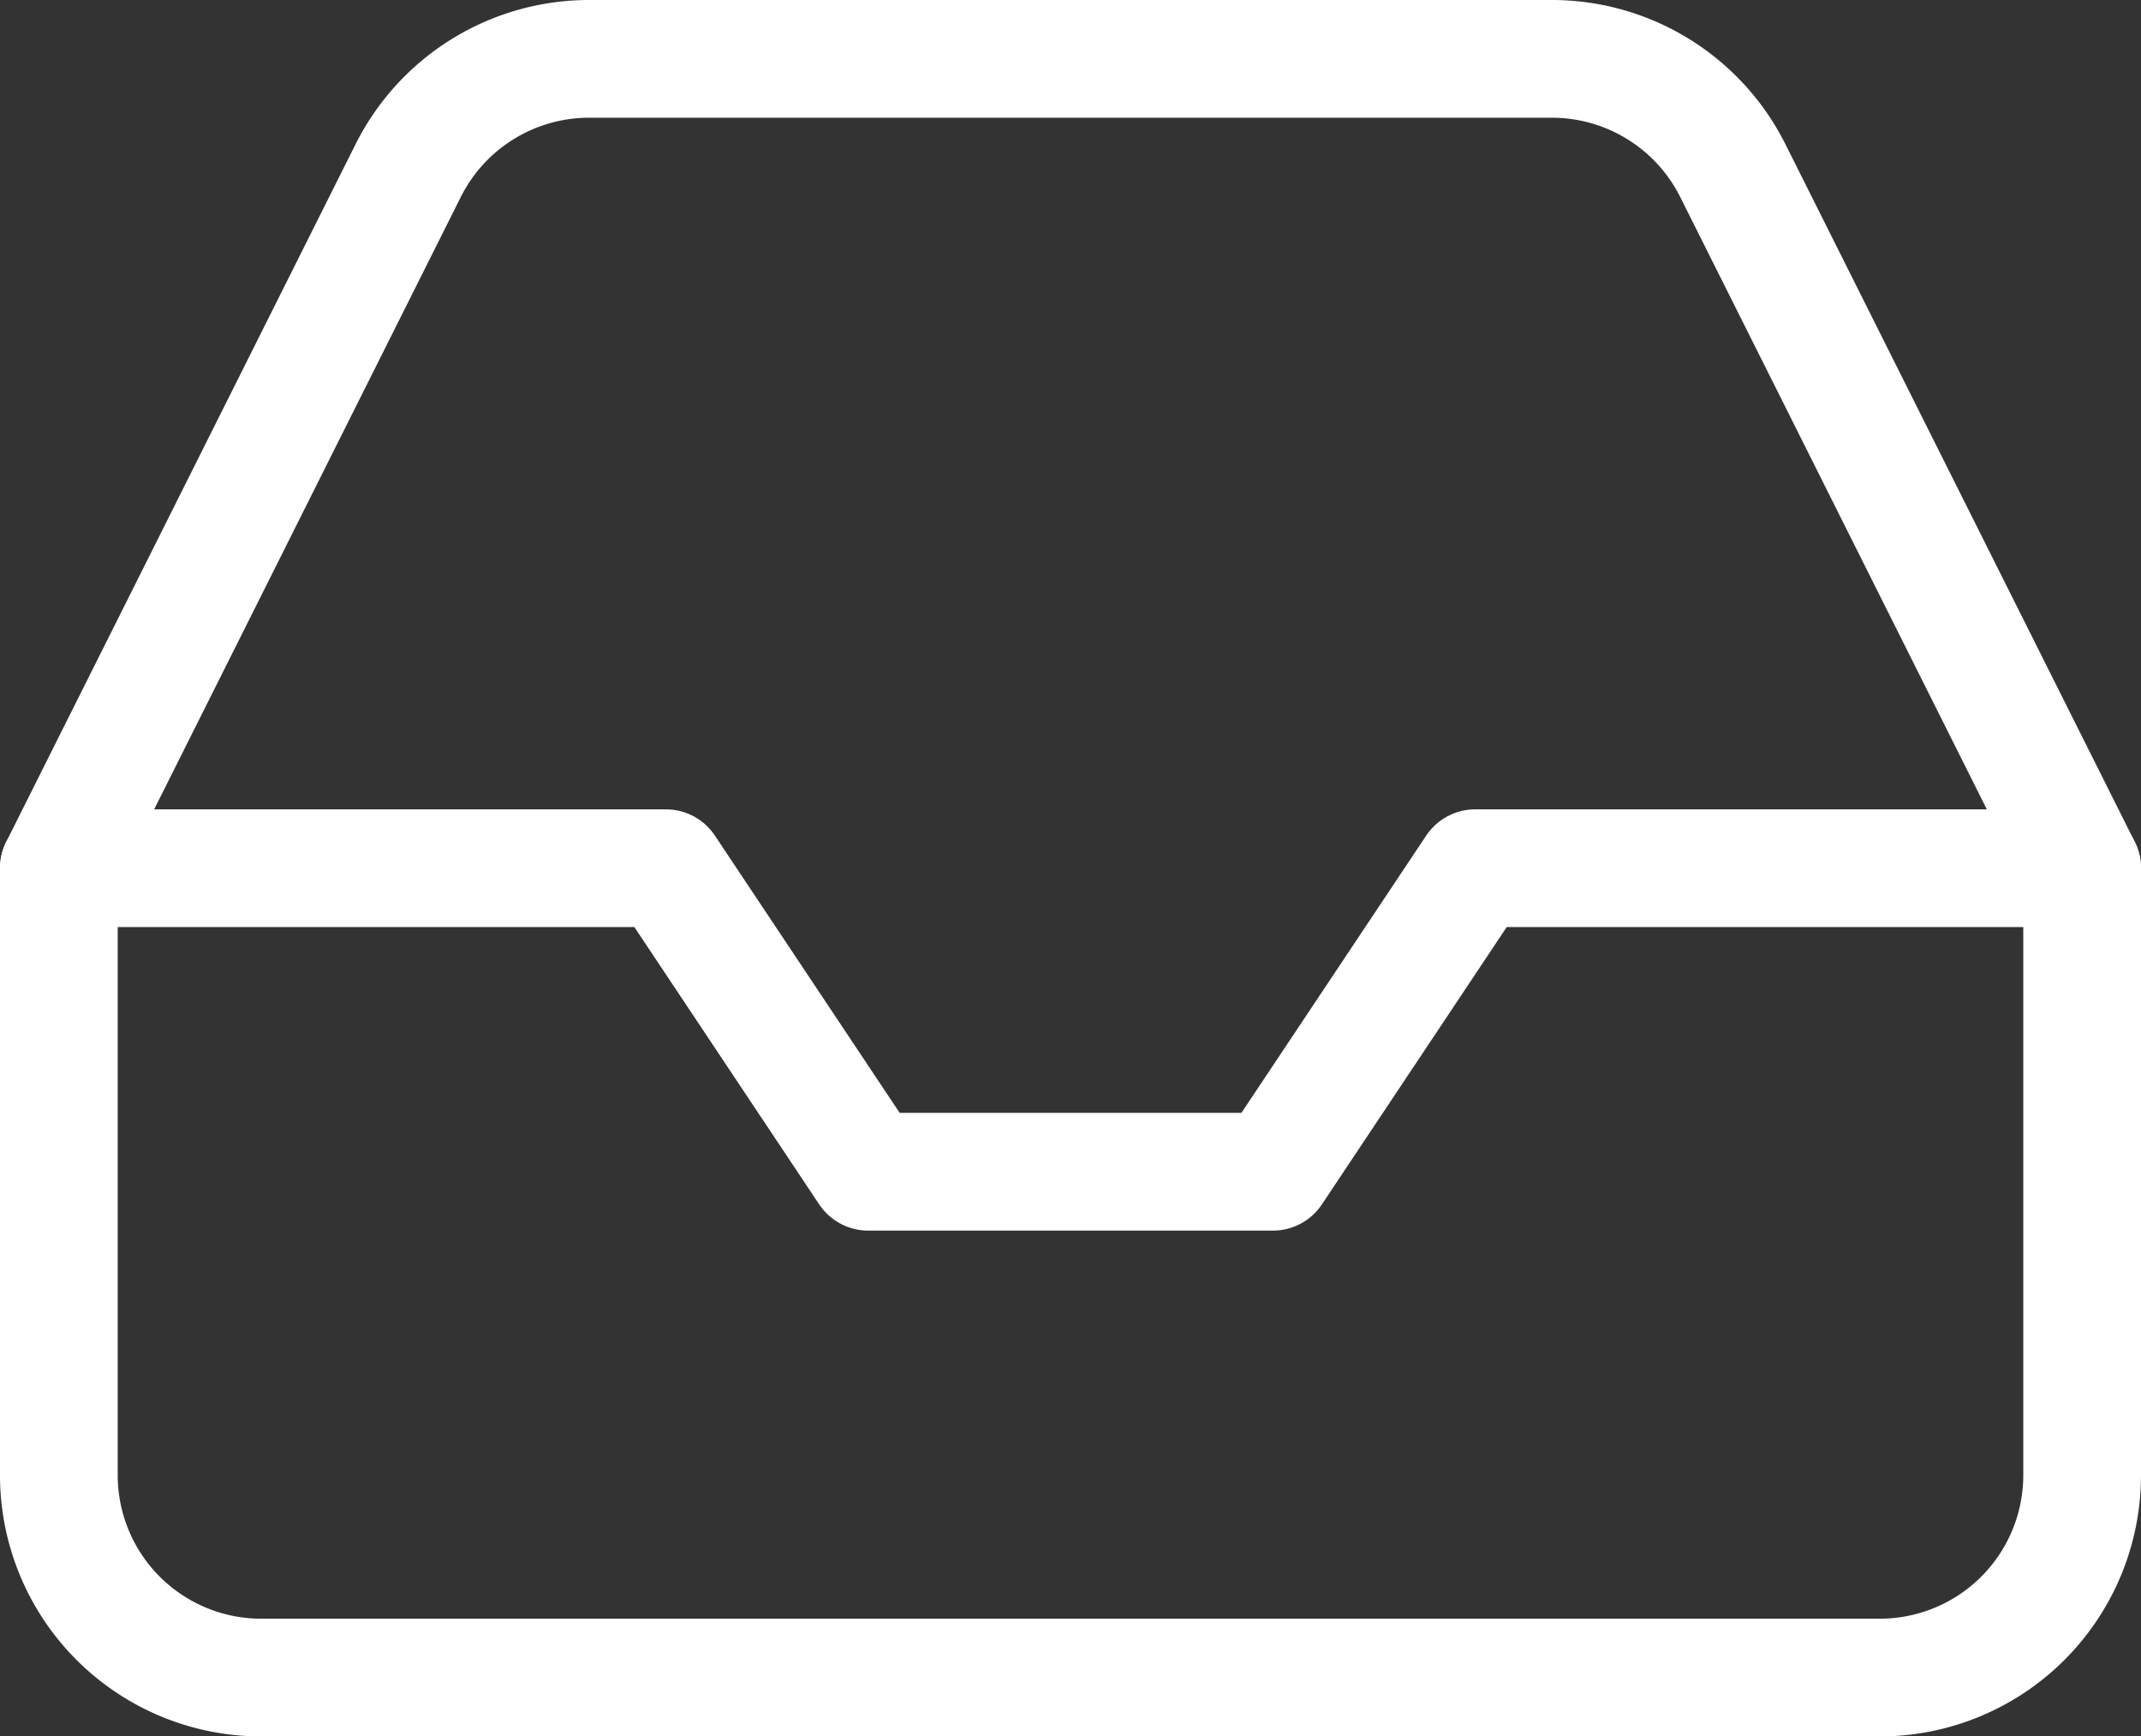 <svg xmlns="http://www.w3.org/2000/svg" width="21.825" height="17.7" viewBox="0 0 21.825 17.7">
  <rect x="0" y="0" width="21.825" height="17.7" fill="#333333" stroke="none"/>
  <g id="inbox" transform="translate(-1.4 -3.4)">
    <path id="Path_144" data-name="Path 144" d="M22.625,12H16.438l-2.062,3.094H10.25L8.188,12H2" transform="translate(0 0.25)" fill="none" stroke="#fff" stroke-linecap="round" stroke-linejoin="round" stroke-width="1.2"/>
    <path id="Path_145" data-name="Path 145" d="M5.558,5.145,2,12.25v6.188A2.063,2.063,0,0,0,4.062,20.5h16.5a2.063,2.063,0,0,0,2.063-2.062V12.25L19.067,5.145A2.063,2.063,0,0,0,17.221,4H7.4A2.063,2.063,0,0,0,5.558,5.145Z" fill="none" stroke="#fff" stroke-linecap="round" stroke-linejoin="round" stroke-width="1.2"/>
  </g>
</svg>

